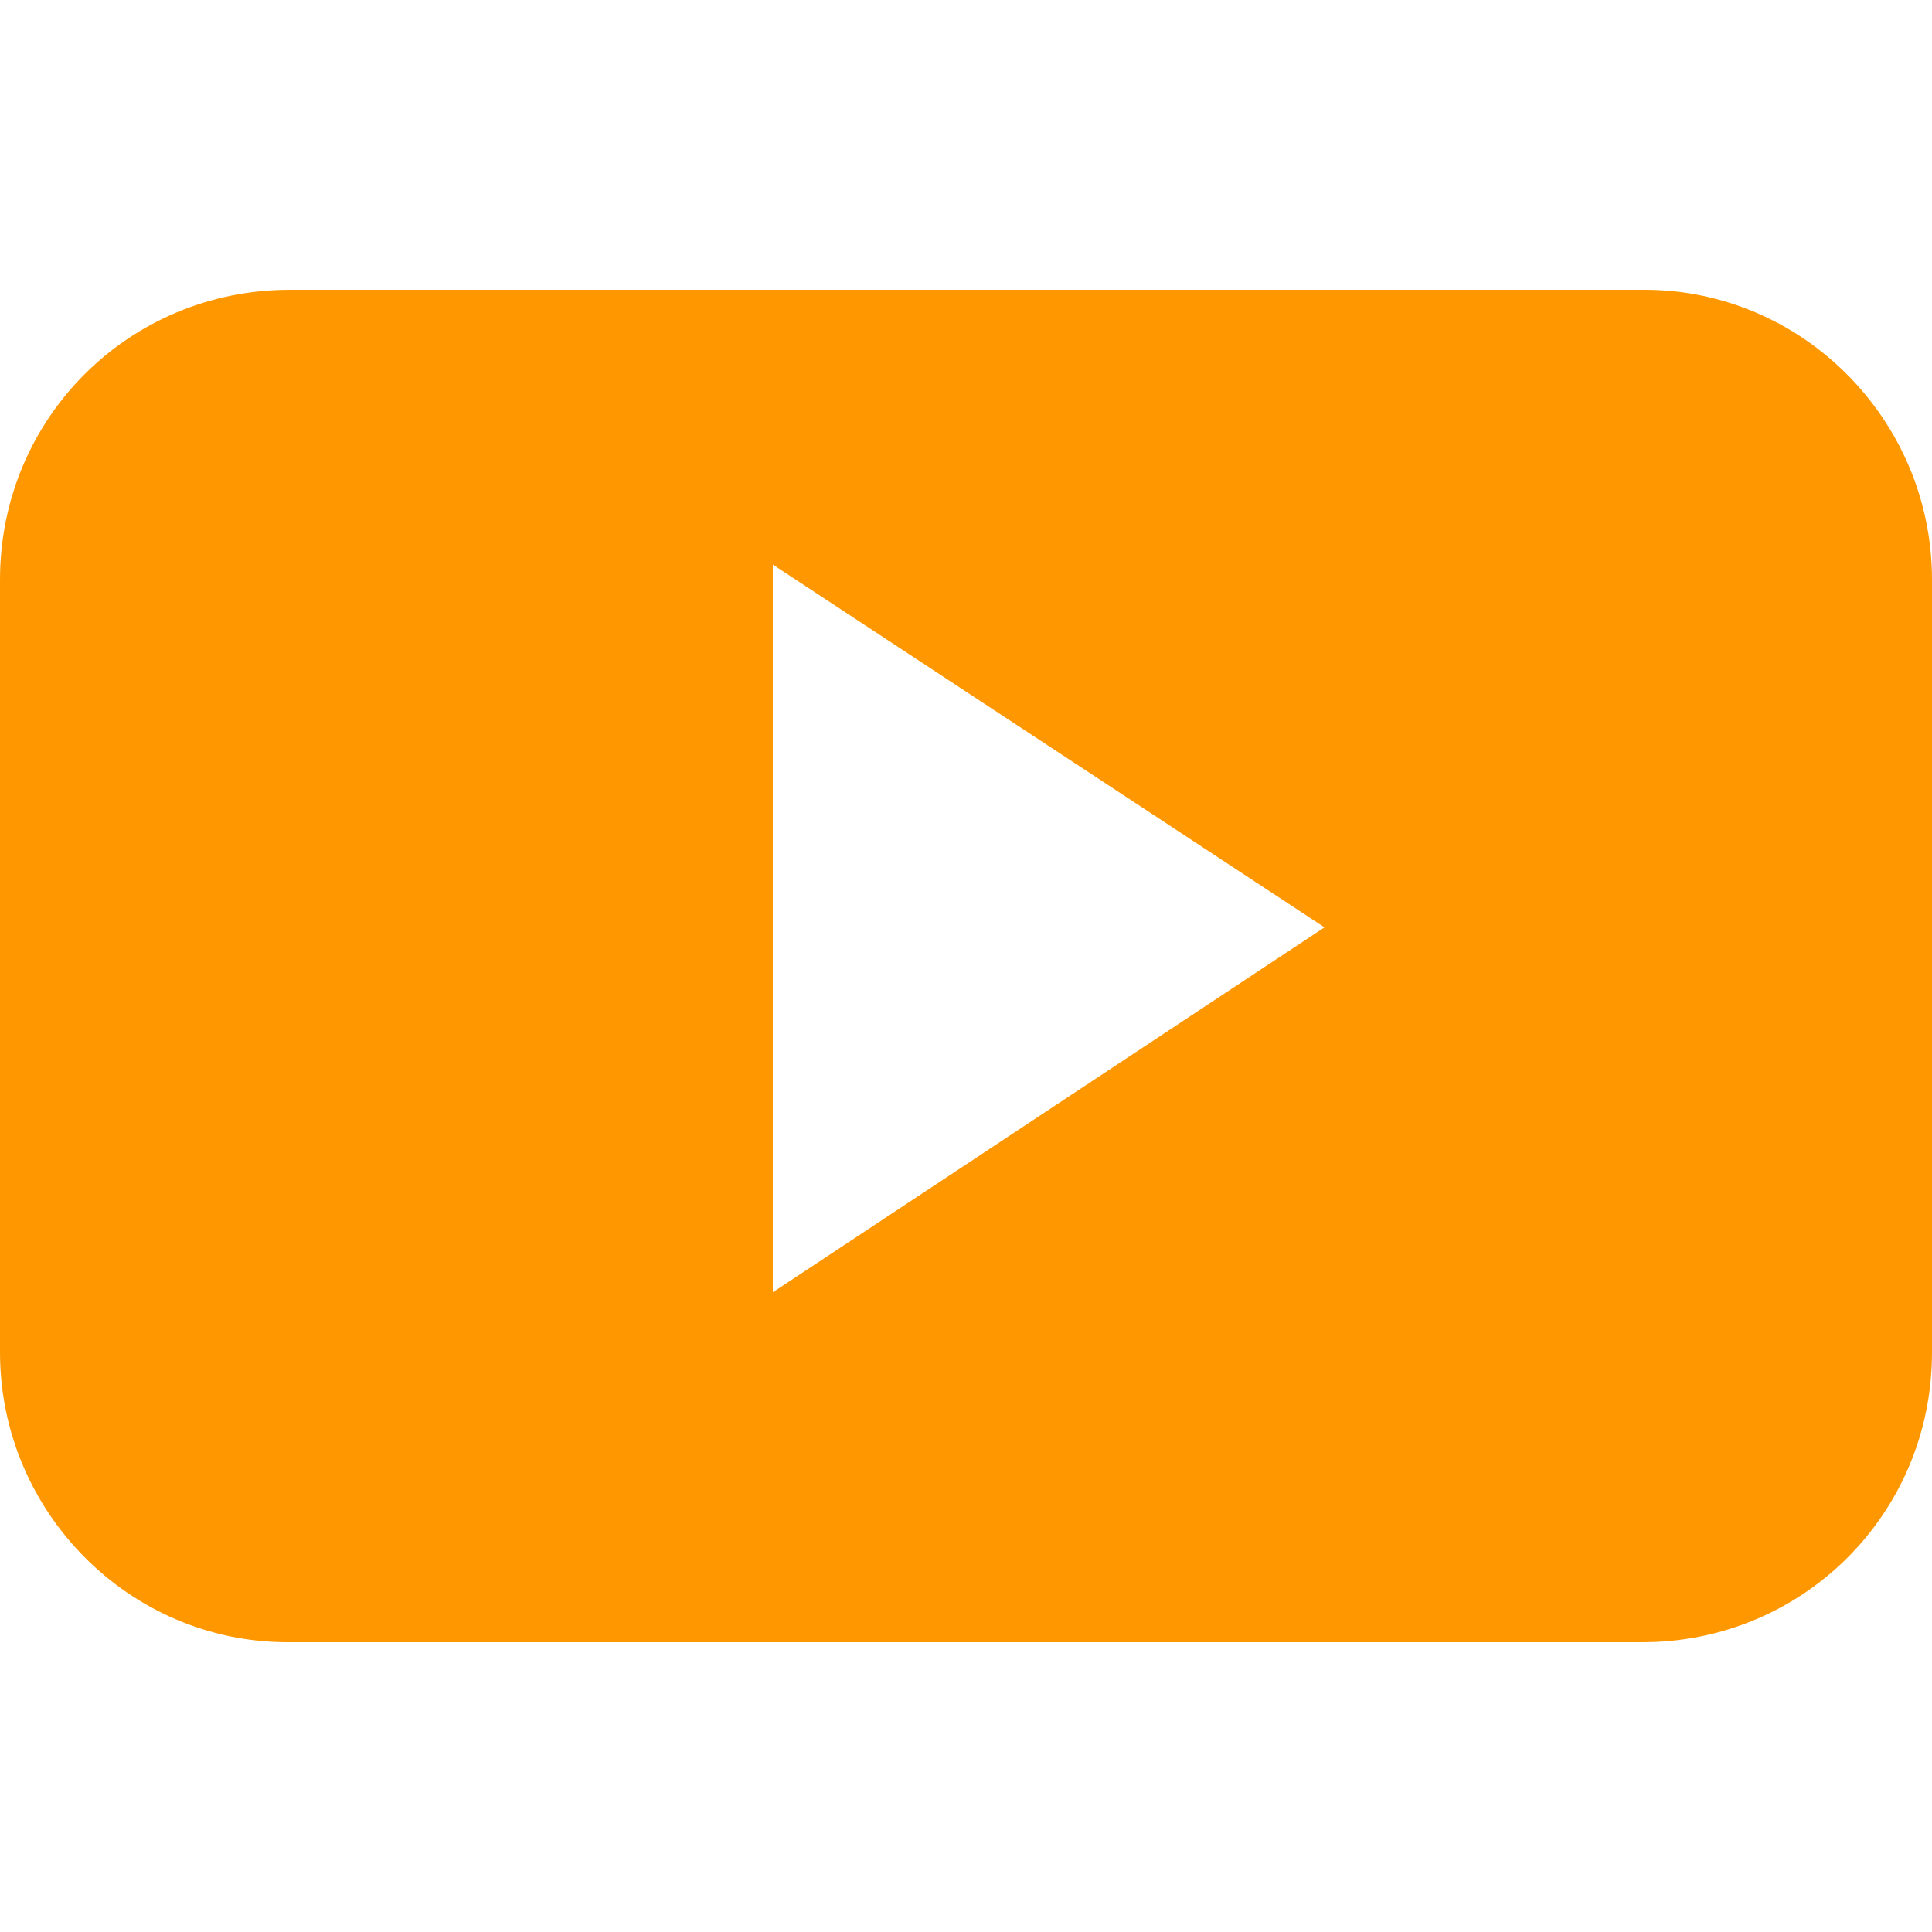 <?xml version="1.0" encoding="utf-8"?>
<!-- Generator: Adobe Illustrator 17.1.0, SVG Export Plug-In . SVG Version: 6.00 Build 0)  -->
<!DOCTYPE svg PUBLIC "-//W3C//DTD SVG 1.1//EN" "http://www.w3.org/Graphics/SVG/1.1/DTD/svg11.dtd">
<svg version="1.1" id="Capa_1" xmlns="http://www.w3.org/2000/svg" xmlns:xlink="http://www.w3.org/1999/xlink" x="0px" y="0px"
	 viewBox="0 0 90 90" enable-background="new 0 0 90 90" xml:space="preserve">
<g>
	<path id="YouTube__x28_alt_x29_" fill="#FF9800" d="M90,27c0-7.4-6-13.5-13.4-13.5H13.5C6,13.5,0,19.5,0,27V63
		c0,7.4,6,13.5,13.4,13.5h63.1C84,76.5,90,70.5,90,63V27z M36,60.2V26.3l25.7,16.9L36,60.2z"/>
</g>
</svg>
